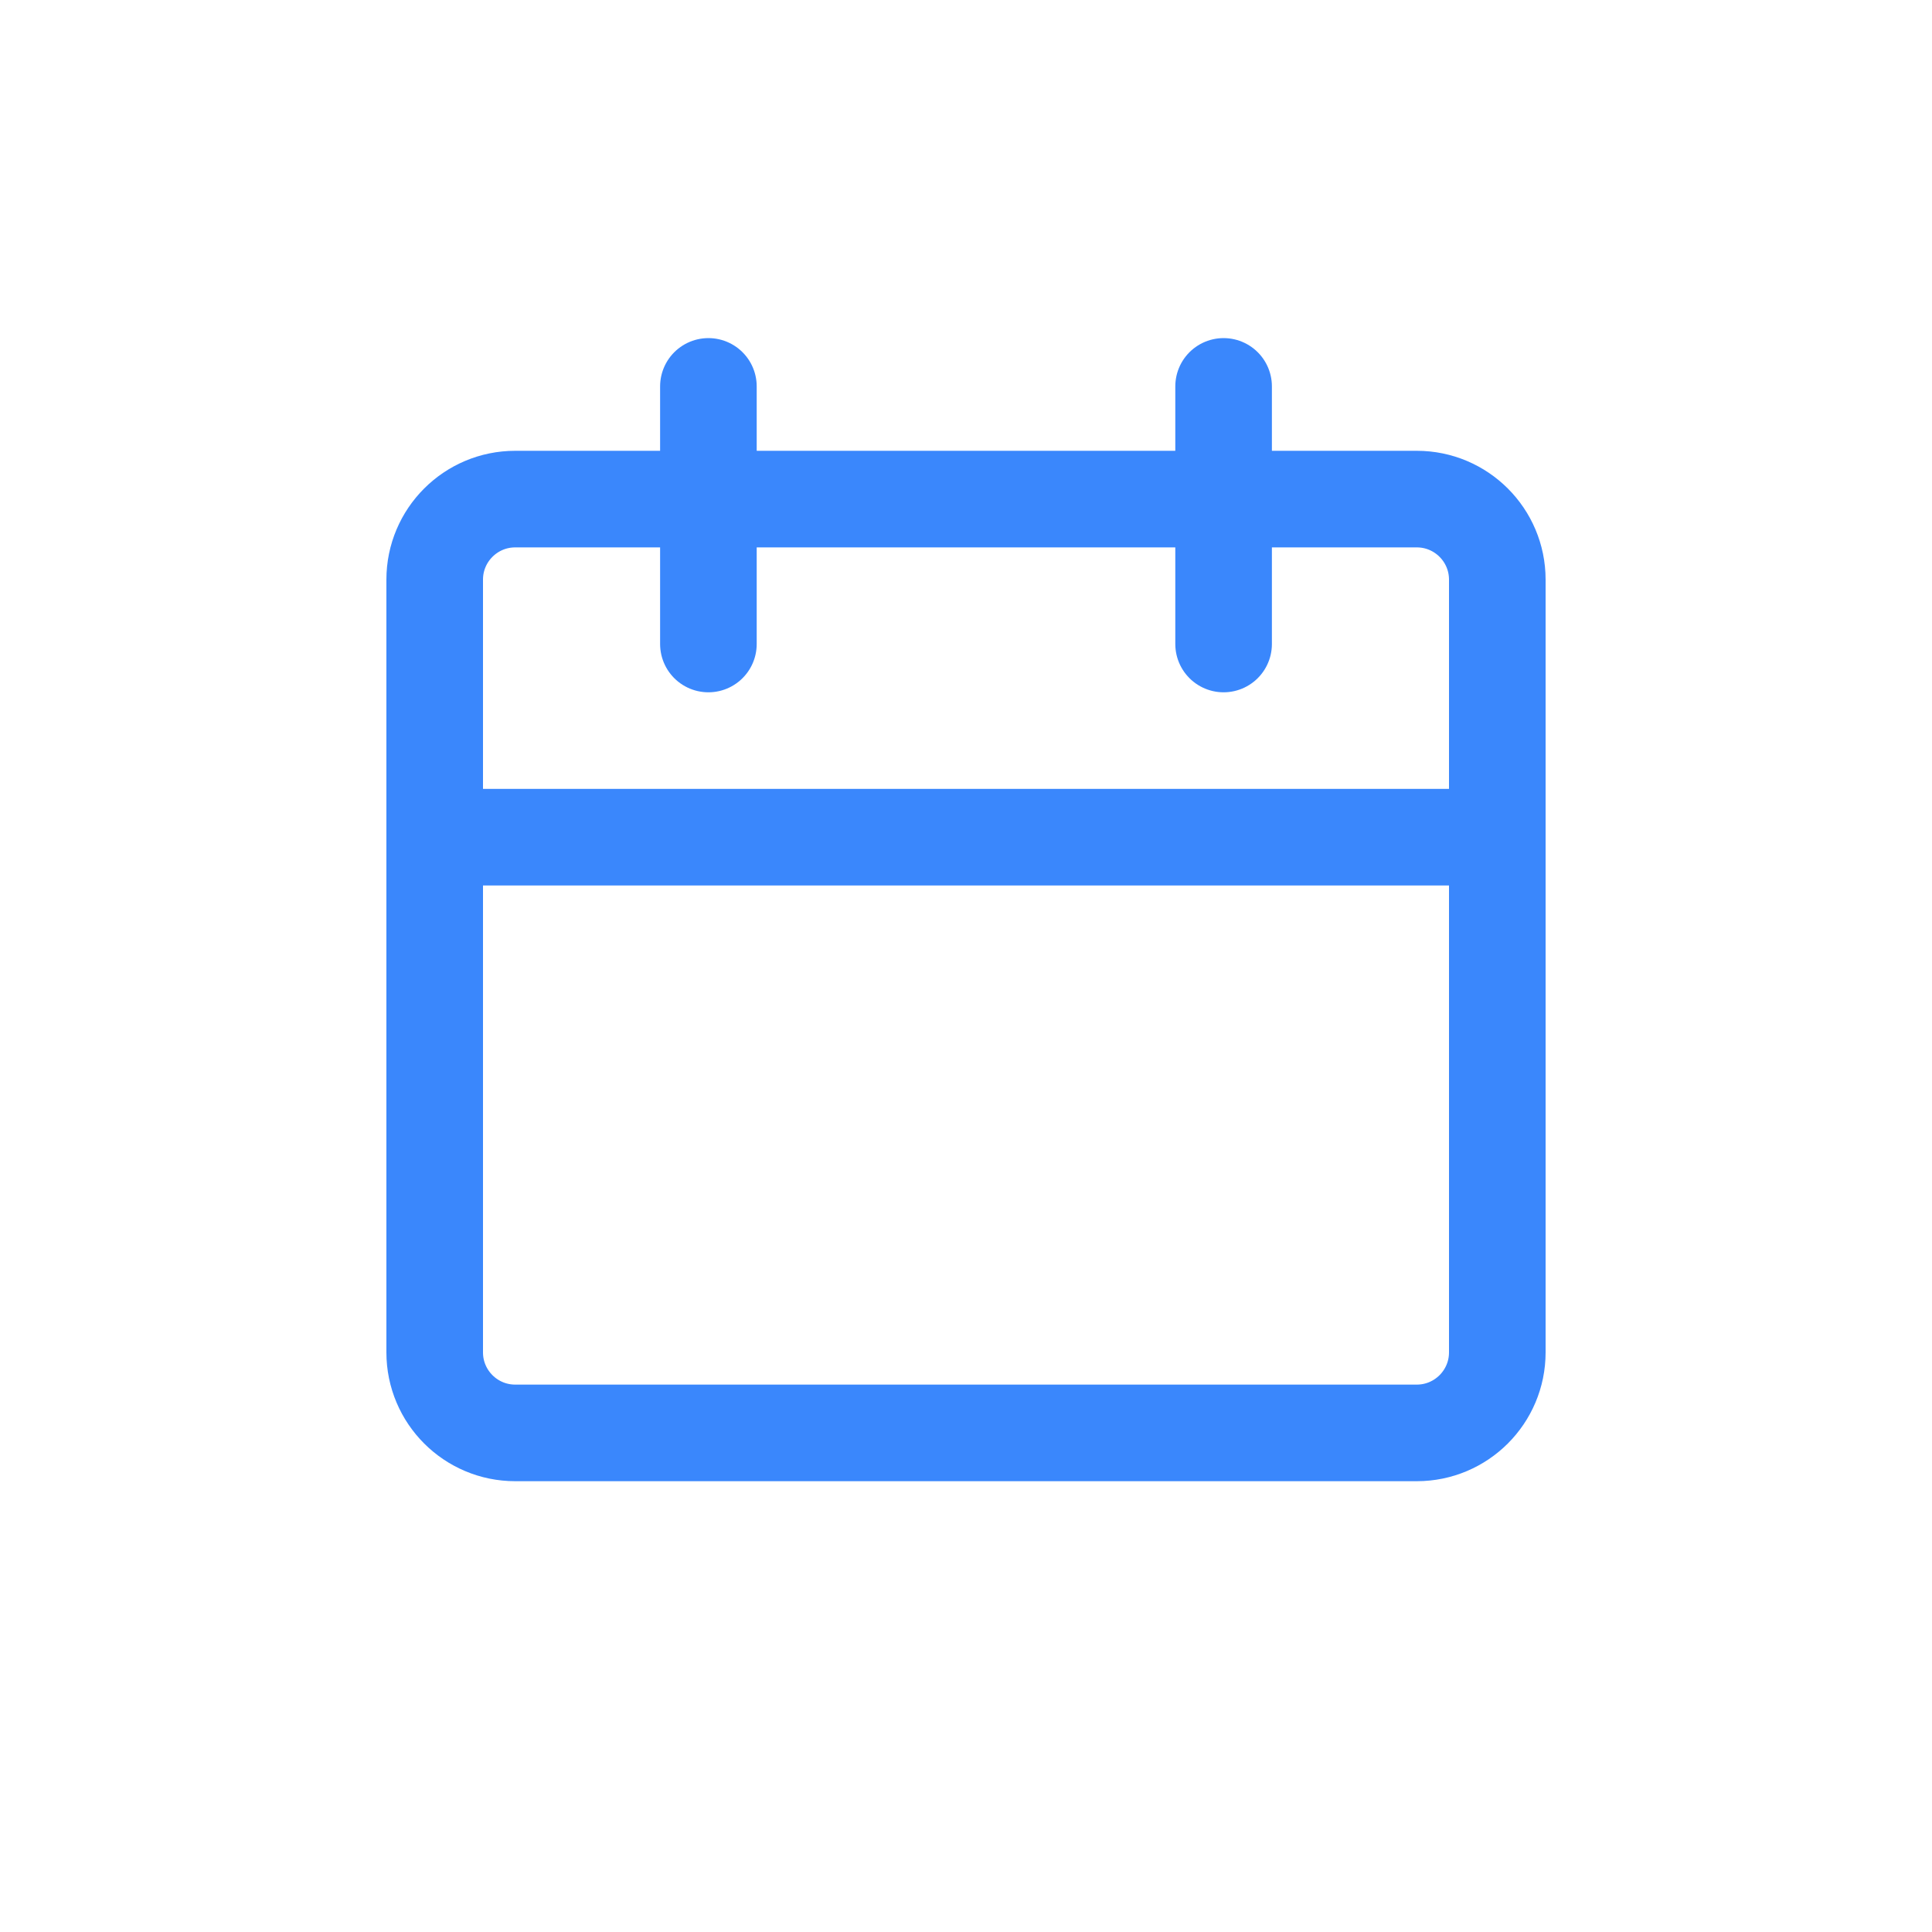 <svg width="30" height="30" viewBox="0 0 30 30" fill="none" xmlns="http://www.w3.org/2000/svg">
<path d="M8 7.75H22C22.69 7.75 23.25 8.31 23.25 9V21C23.25 21.69 22.69 22.25 22 22.25H8C7.31 22.25 6.75 21.69 6.75 21V9C6.75 8.31 7.31 7.75 8 7.75Z" stroke="#3A87FC" stroke-width="1.5"/>
<path d="M7 13H23" stroke="#3A87FC" stroke-width="1.5" stroke-linecap="round"/>
<path d="M11 6V10" stroke="#3A87FC" stroke-width="1.5" stroke-linecap="round"/>
<path d="M19 6V10" stroke="#3A87FC" stroke-width="1.5" stroke-linecap="round"/>
</svg>

